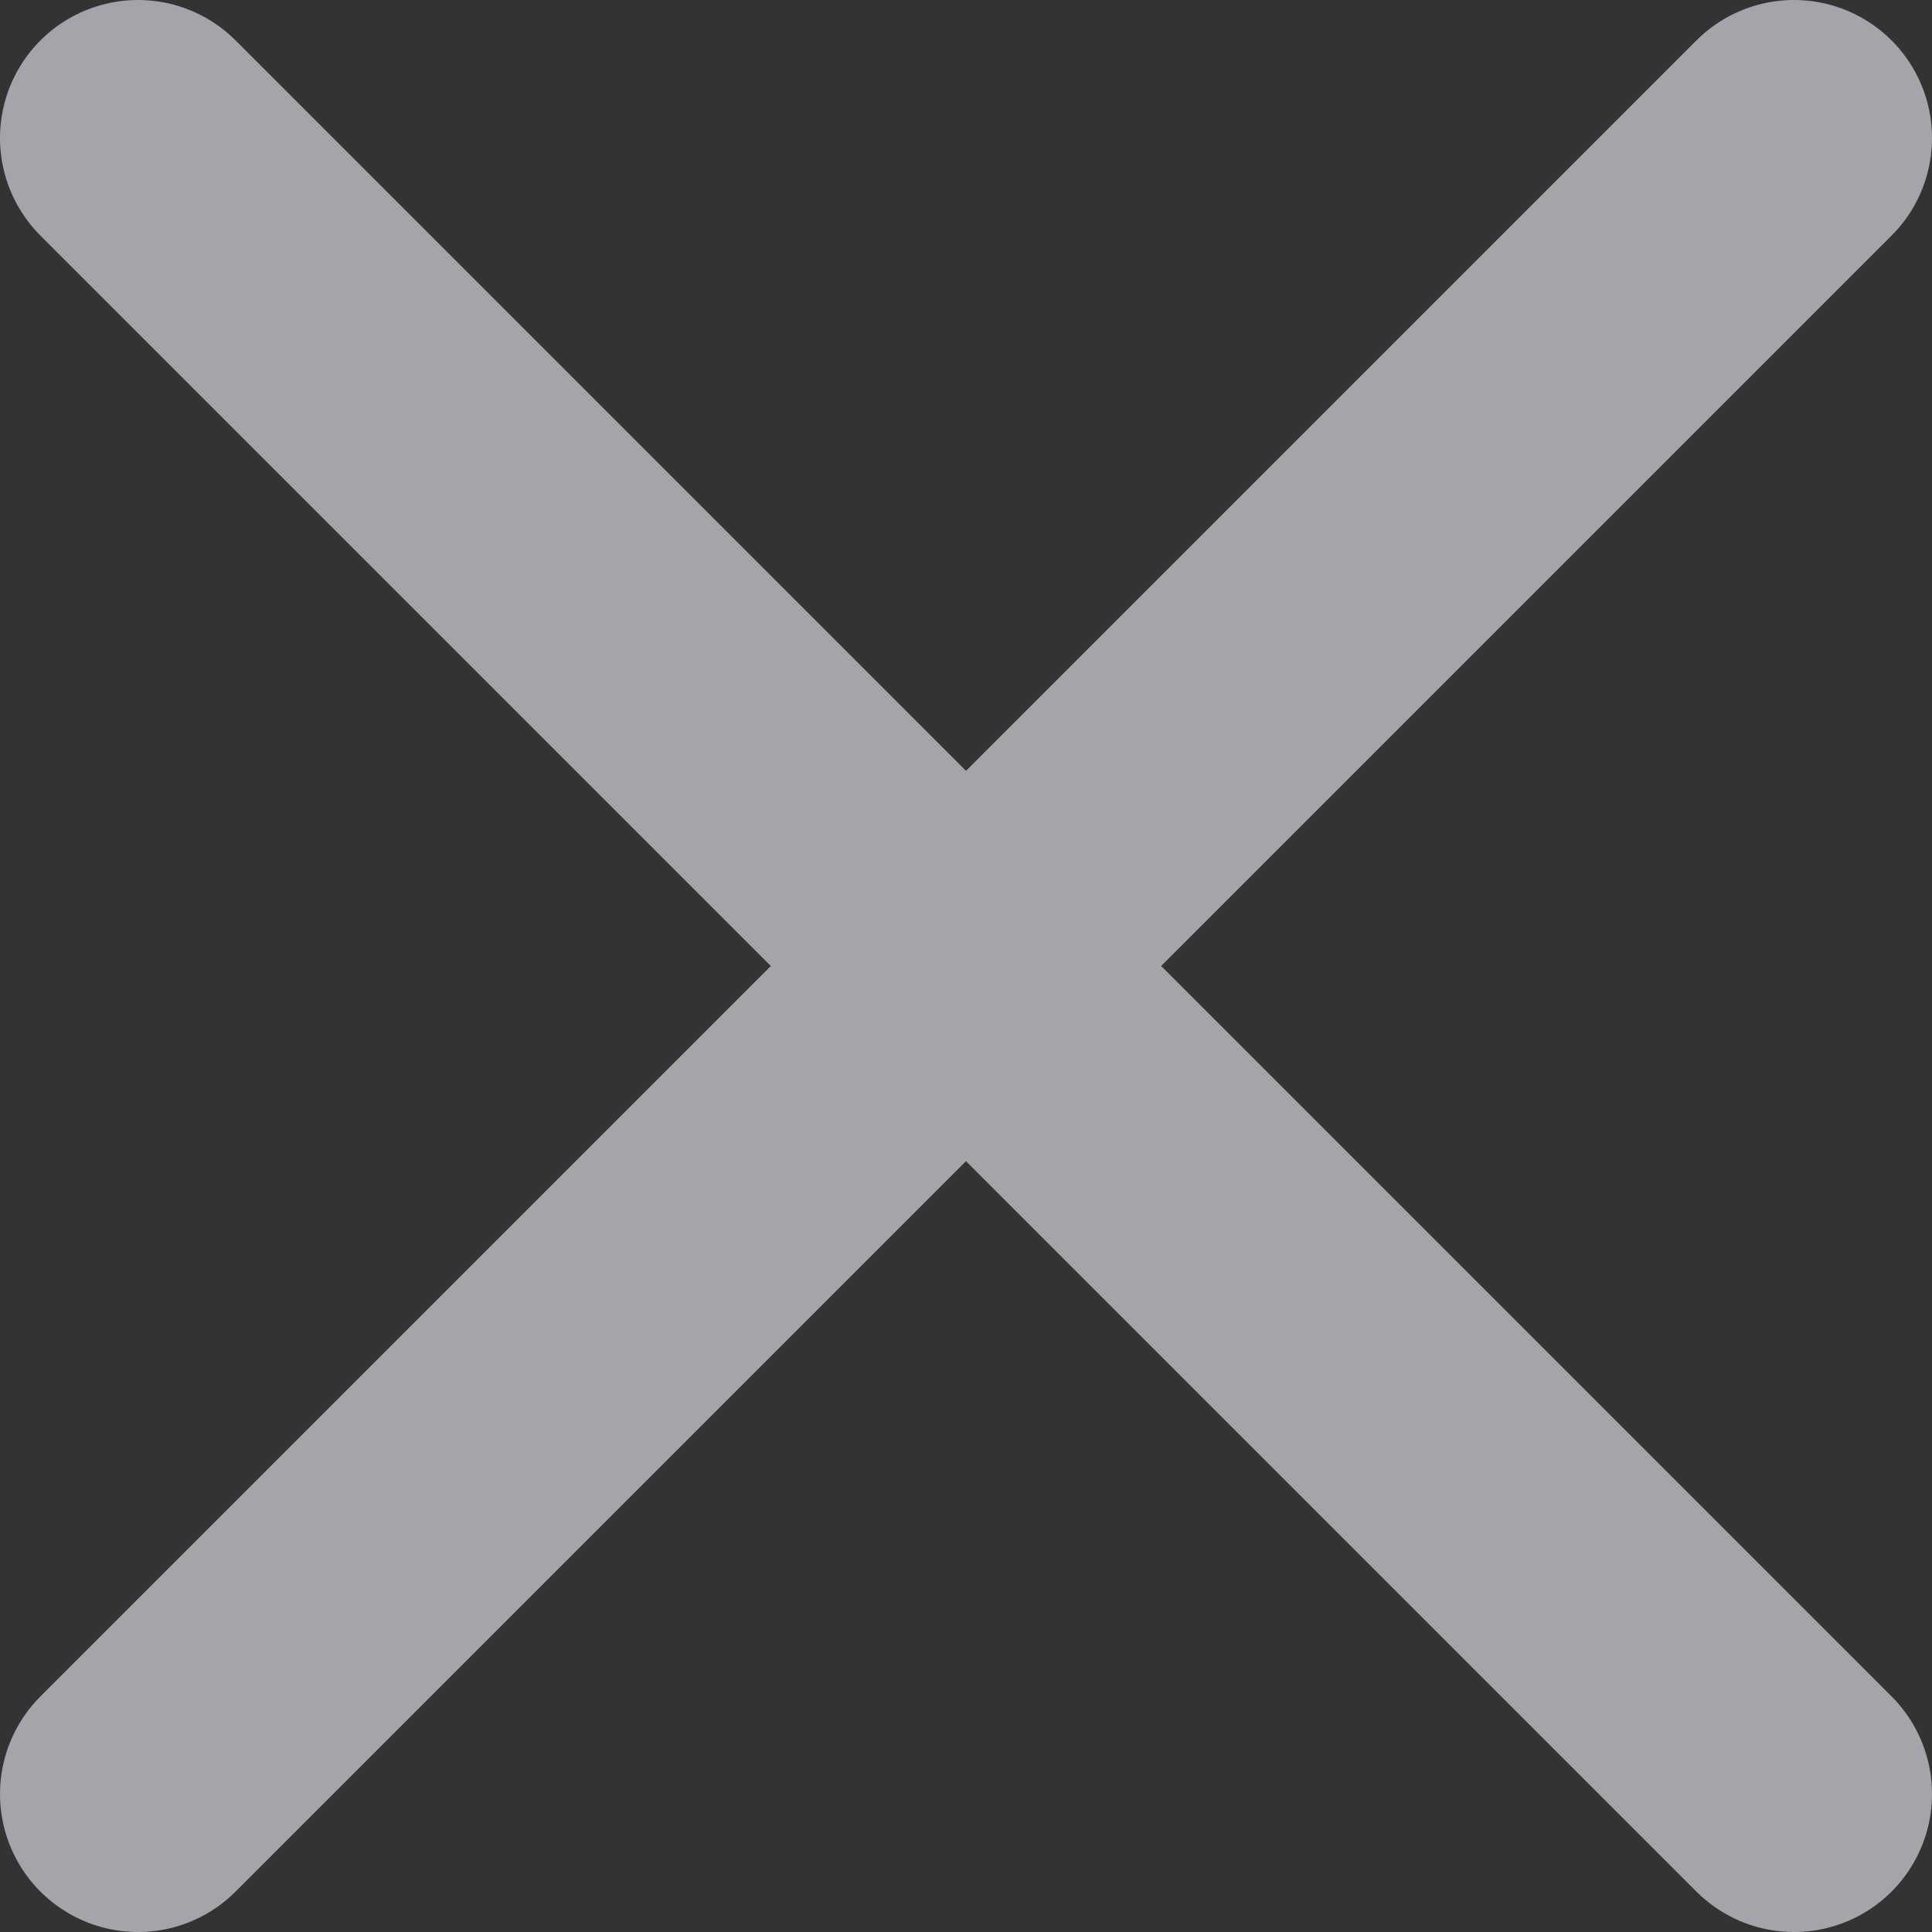 <svg width="14" height="14" viewBox="0 0 14 14" fill="none" xmlns="http://www.w3.org/2000/svg">
<rect x="0" y="0" width="14" height="14" fill="#333333" stroke="none"/>
<path d="M13 1L1 13M1 1L13 13" stroke="#EFF2FC" stroke-opacity="0.6" stroke-width="2" stroke-linecap="round" stroke-linejoin="round"/>
</svg>
